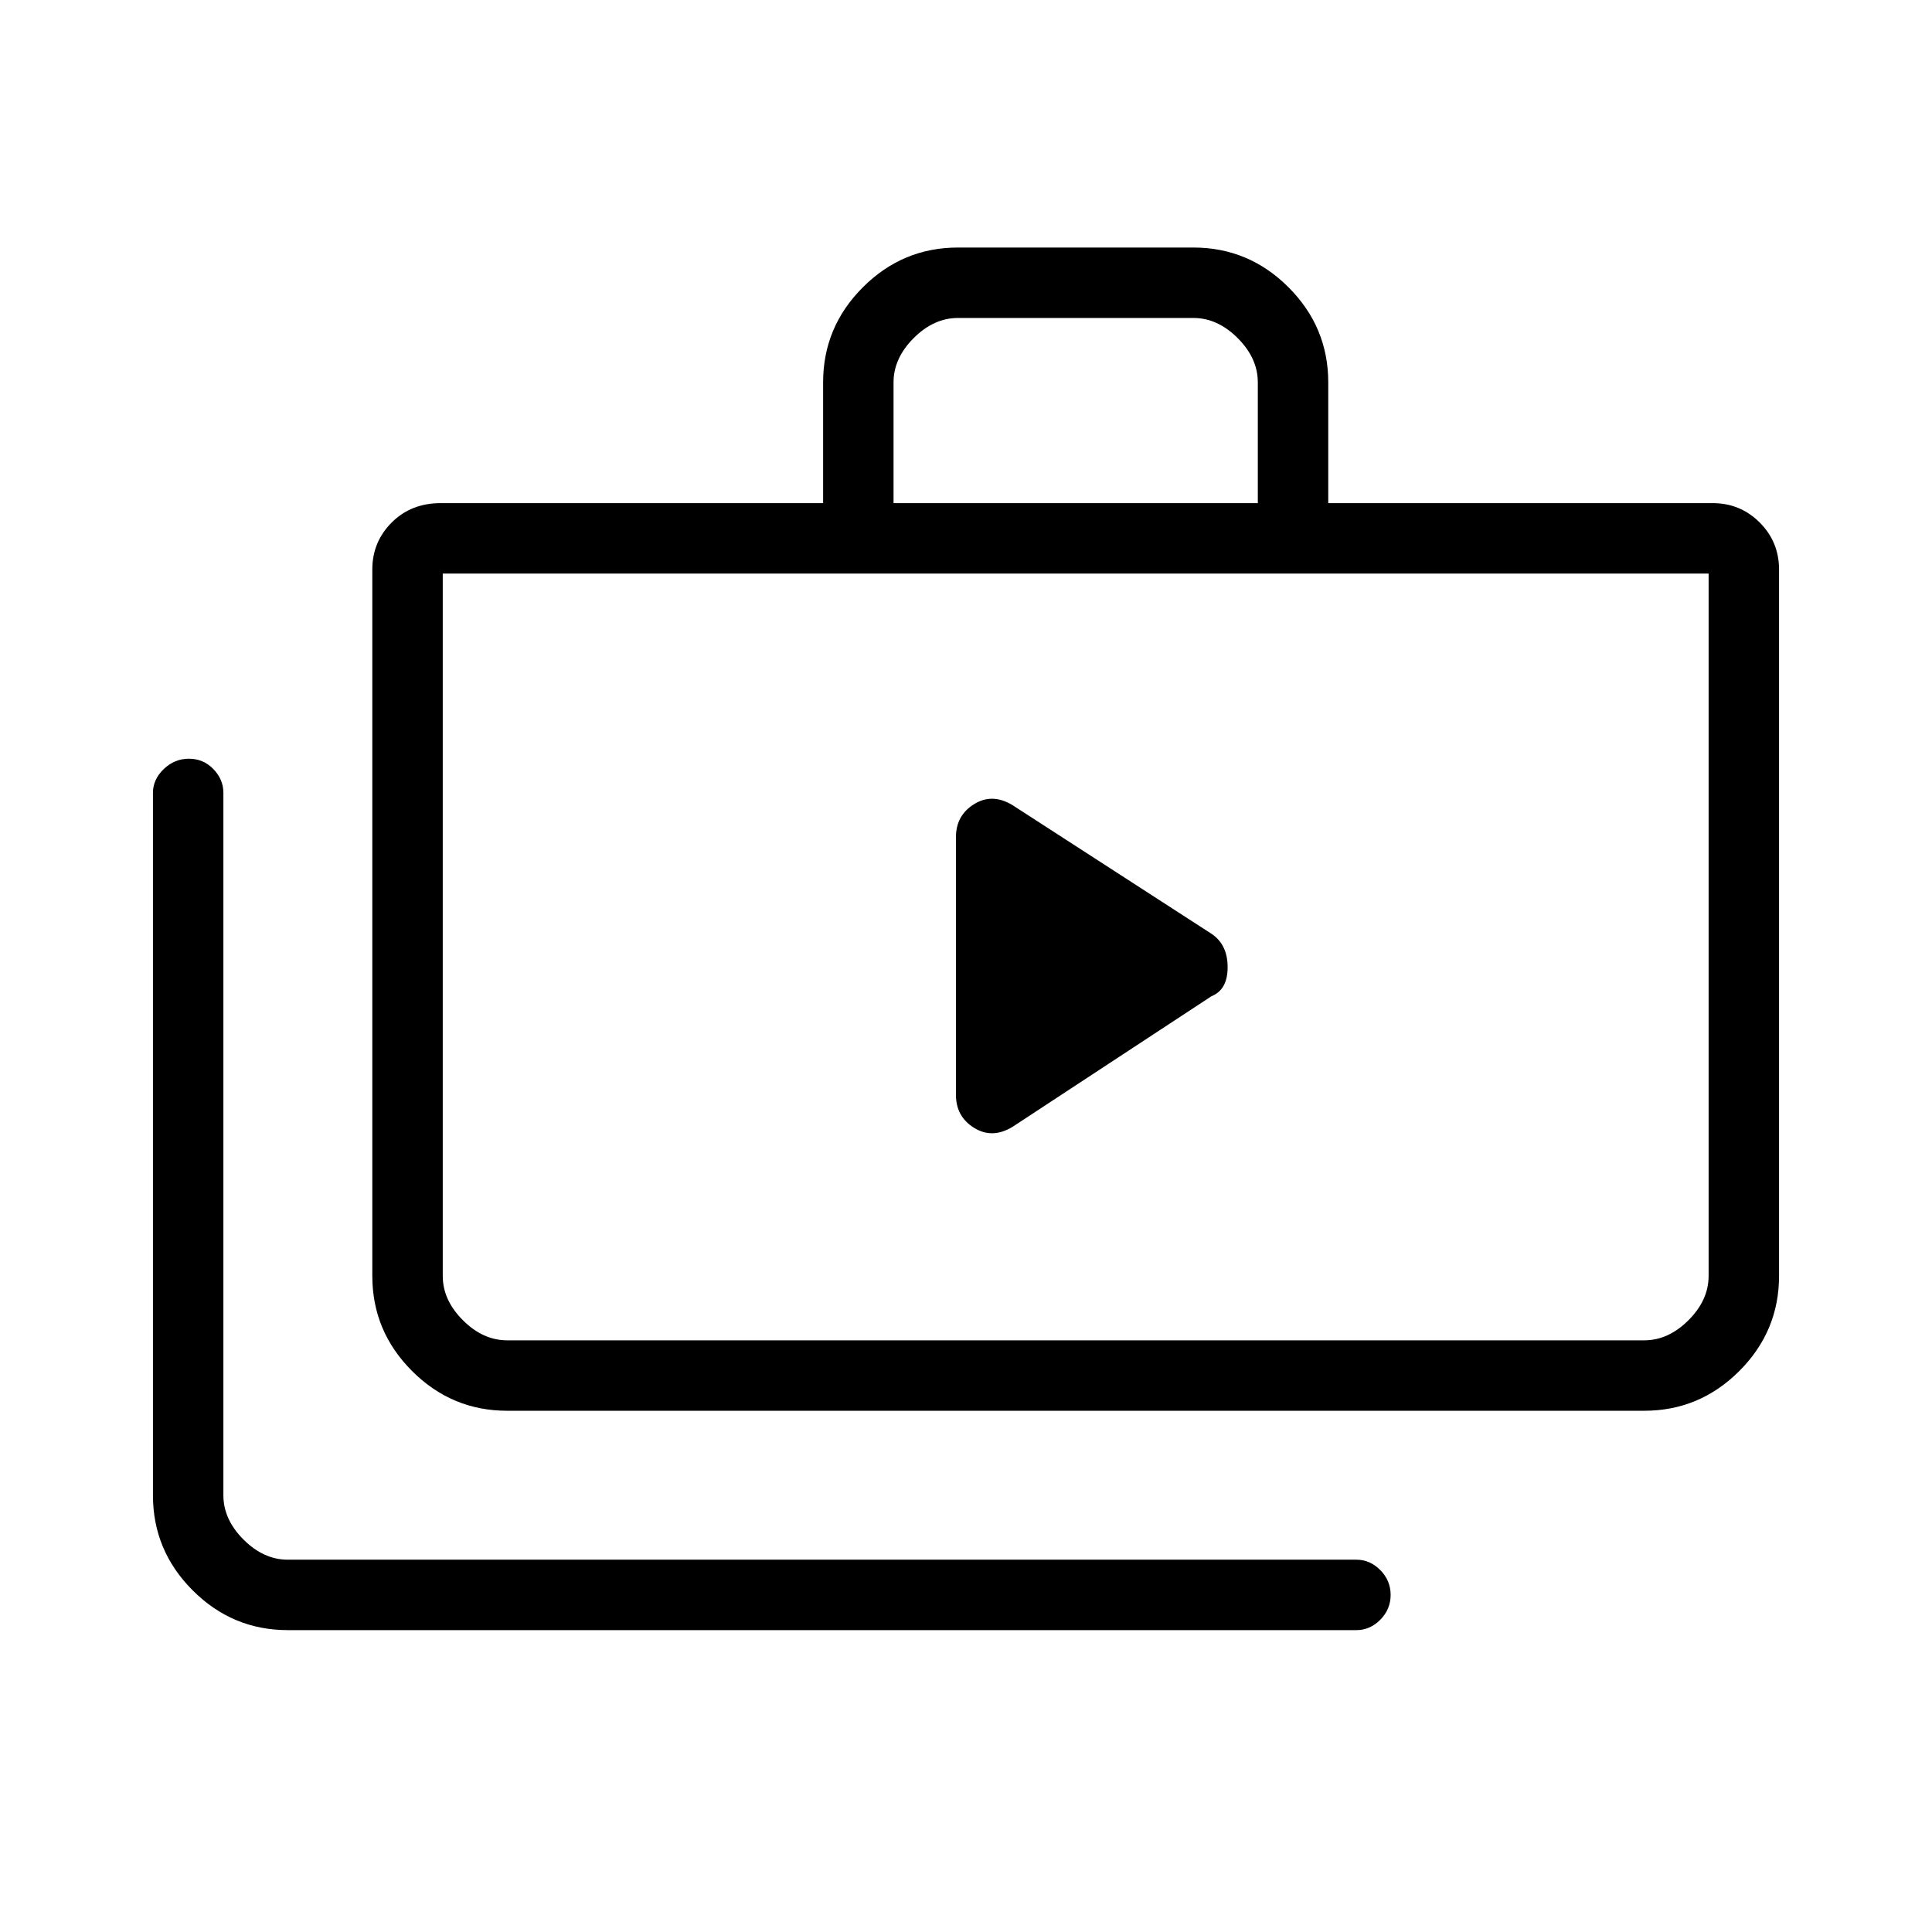 <svg xmlns="http://www.w3.org/2000/svg" height="48" viewBox="0 -960 960 960" width="48"><path d="M143-150q-27.5 0-47.25-19.75T76-217v-349q0-6.75 5.38-11.88 5.37-5.12 12.5-5.12 7.12 0 12.12 5.12 5 5.13 5 11.88v349q0 12 10 22t22 10h531q6.75 0 11.88 5.19 5.12 5.2 5.12 12.32t-5.12 12.31Q680.75-150 674-150H143Zm109-109q-27.5 0-47.25-19.75T185-326v-351q0-13.75 9.64-23.38Q204.27-710 219-710h190v-60q0-27.5 19.75-47.25T476-837h117q27.5 0 47.25 19.75T660-770v60h191q13.75 0 23.38 9.62Q884-690.75 884-677v351q0 27.5-19.75 47.25T817-259H252Zm0-35h565q12 0 22-10t10-22v-349H220v349q0 12 10 22t22 10Zm192-416h181v-60q0-12-10-22t-22-10H476q-12 0-22 10t-10 22v60ZM220-294v-381 381Zm255-122q0 10.82 9 16.41t19-.41l99-65q8-3.21 8-14.43 0-11.21-8-16.57l-99-64q-10-6-19-.41T475-544v128Z"/></svg>
